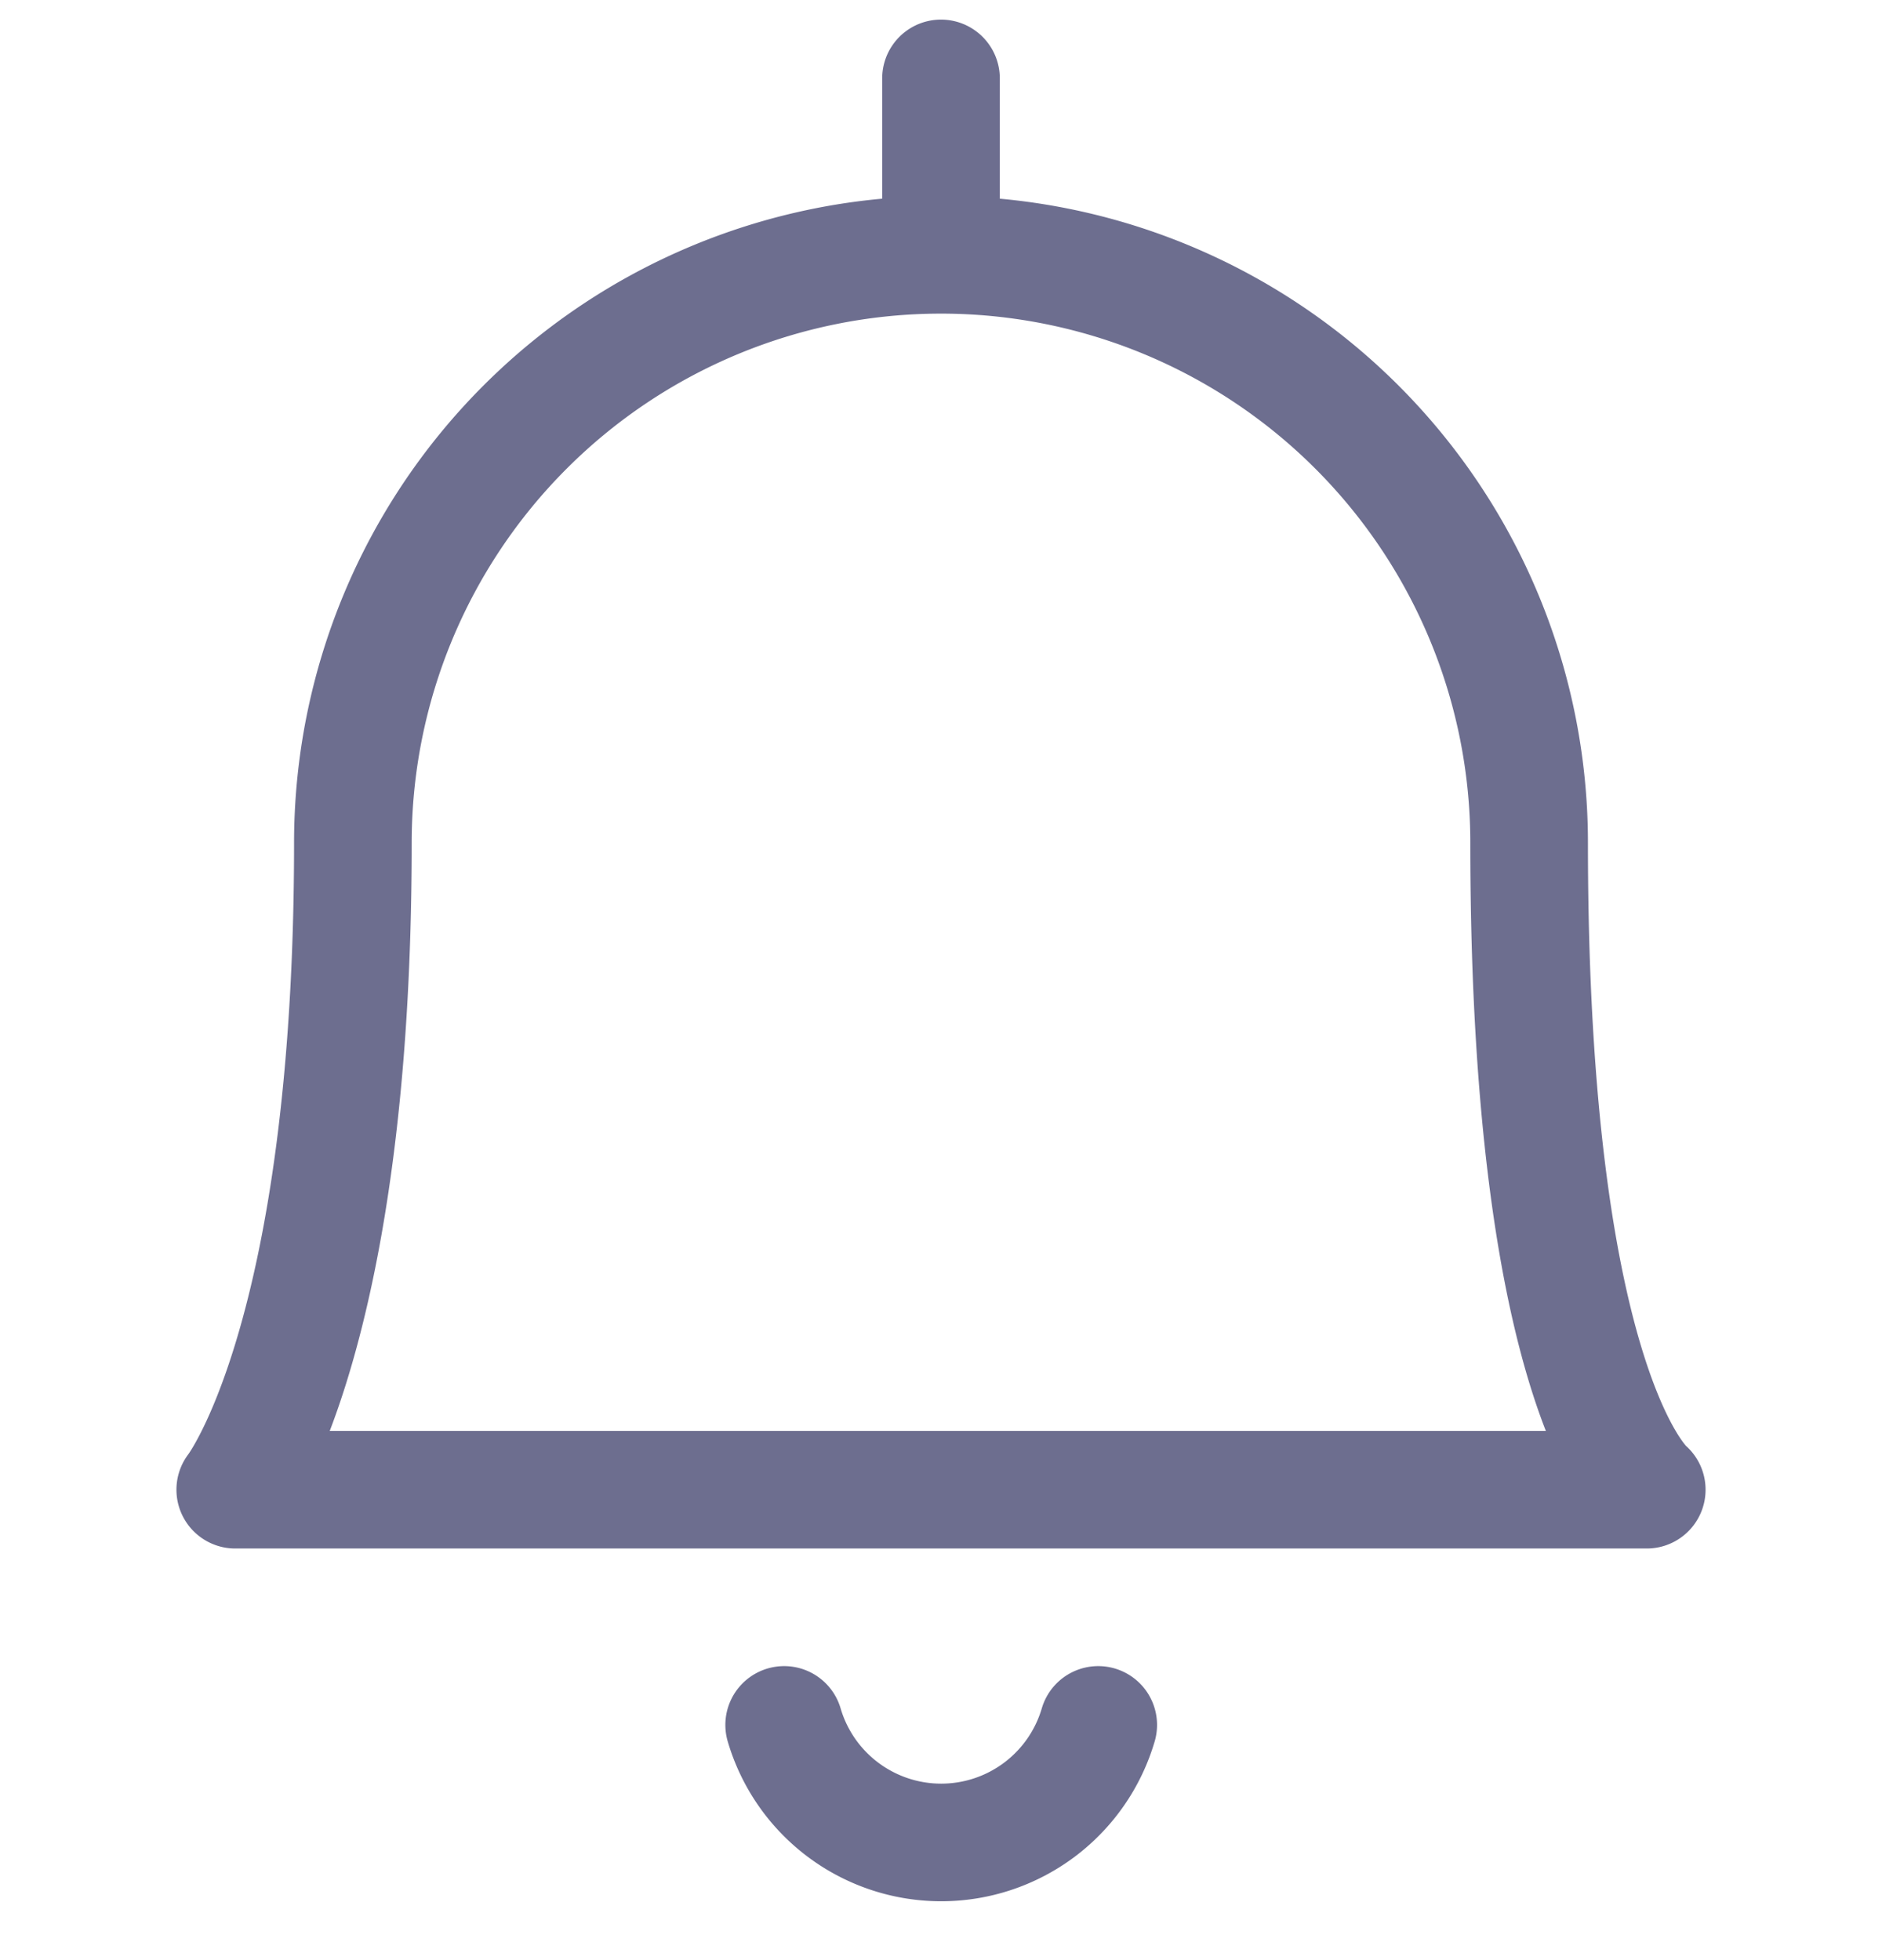 <svg xmlns="http://www.w3.org/2000/svg" width="24" height="25" fill="none" viewBox="0 0 24 25">
  <path
    stroke="#6D6E8F"
    stroke-linecap="round"
    stroke-linejoin="round"
    stroke-width="1.5"
    d="M10 22a2.087 2.087 0 0 0 4.005 0M12 3.25V1m0 2.25a7.5 7.5 0 0 1 7.5 7.5C19.5 17.796 21 19 21 19H3s1.5-1.916 1.5-8.25a7.5 7.5 0 0 1 7.5-7.5Z"
  />
</svg>
